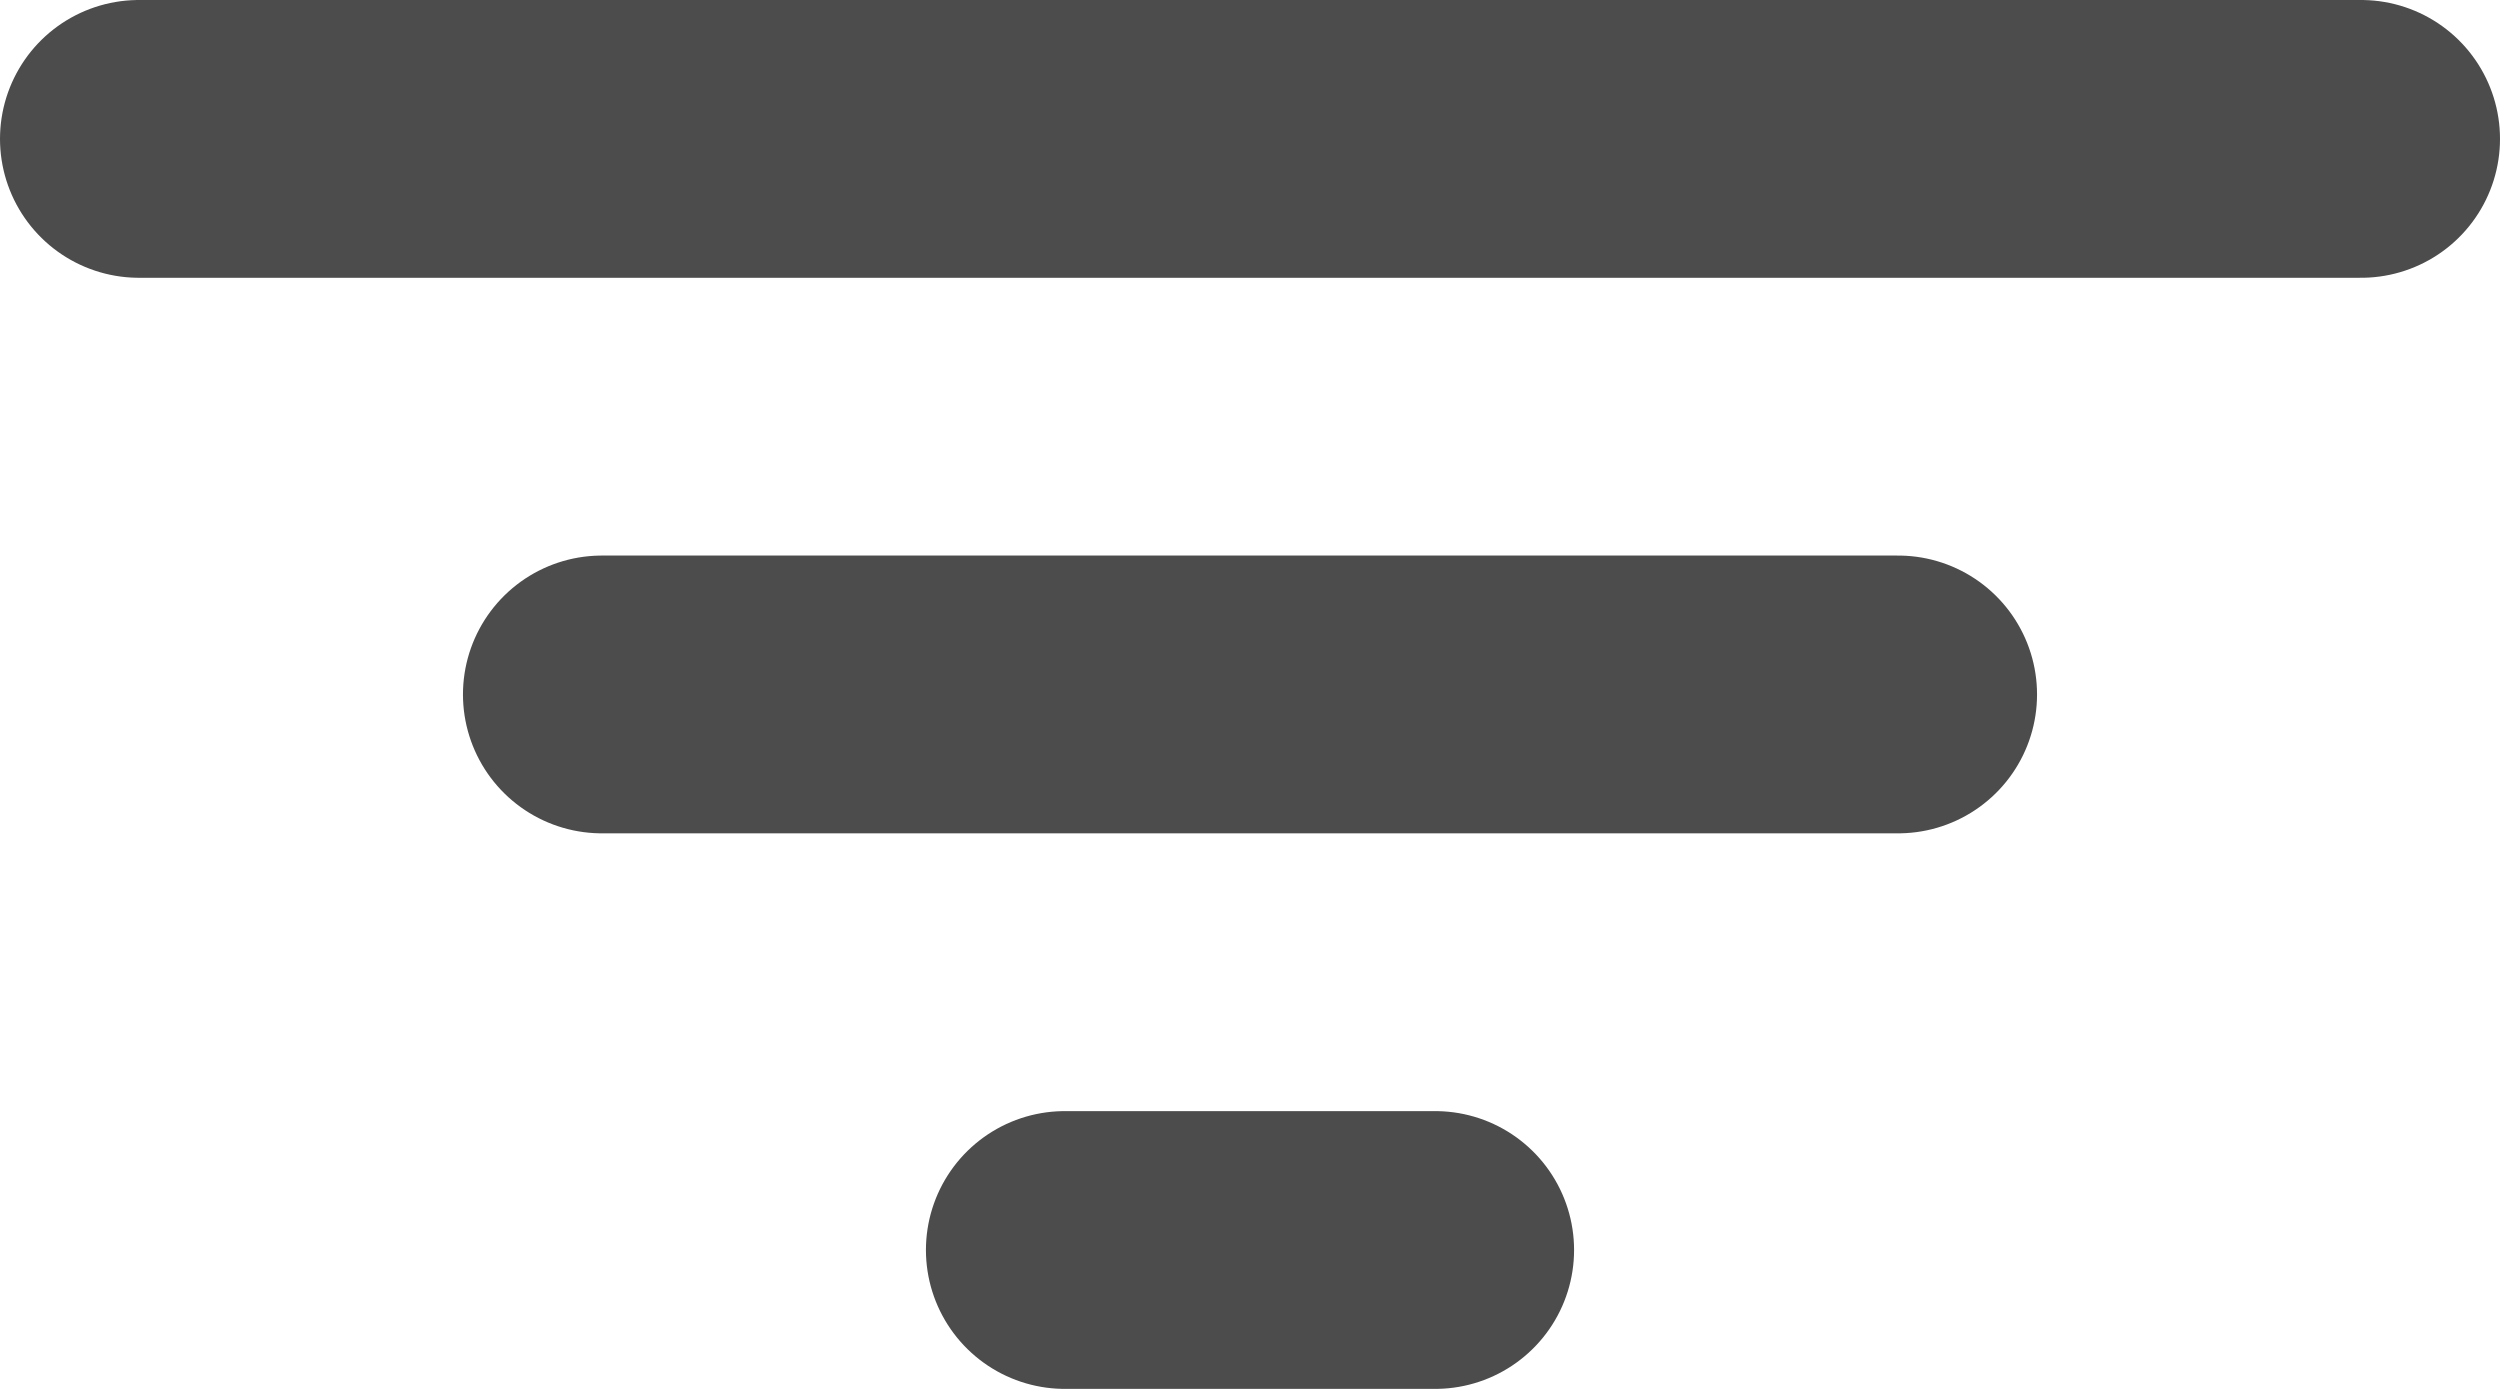 <svg width="27" height="15" viewBox="0 0 27 15" fill="none" xmlns="http://www.w3.org/2000/svg">
<line x1="1.5" y1="1.5" x2="25.5" y2="1.5" stroke="black" stroke-opacity="0.7" stroke-width="3" stroke-linecap="round"/>
<line x1="6.5" y1="7.5" x2="20.5" y2="7.5" stroke="black" stroke-opacity="0.7" stroke-width="3" stroke-linecap="round"/>
<line x1="11.5" y1="13.5" x2="15.5" y2="13.5" stroke="black" stroke-opacity="0.7" stroke-width="3" stroke-linecap="round"/>
</svg>
